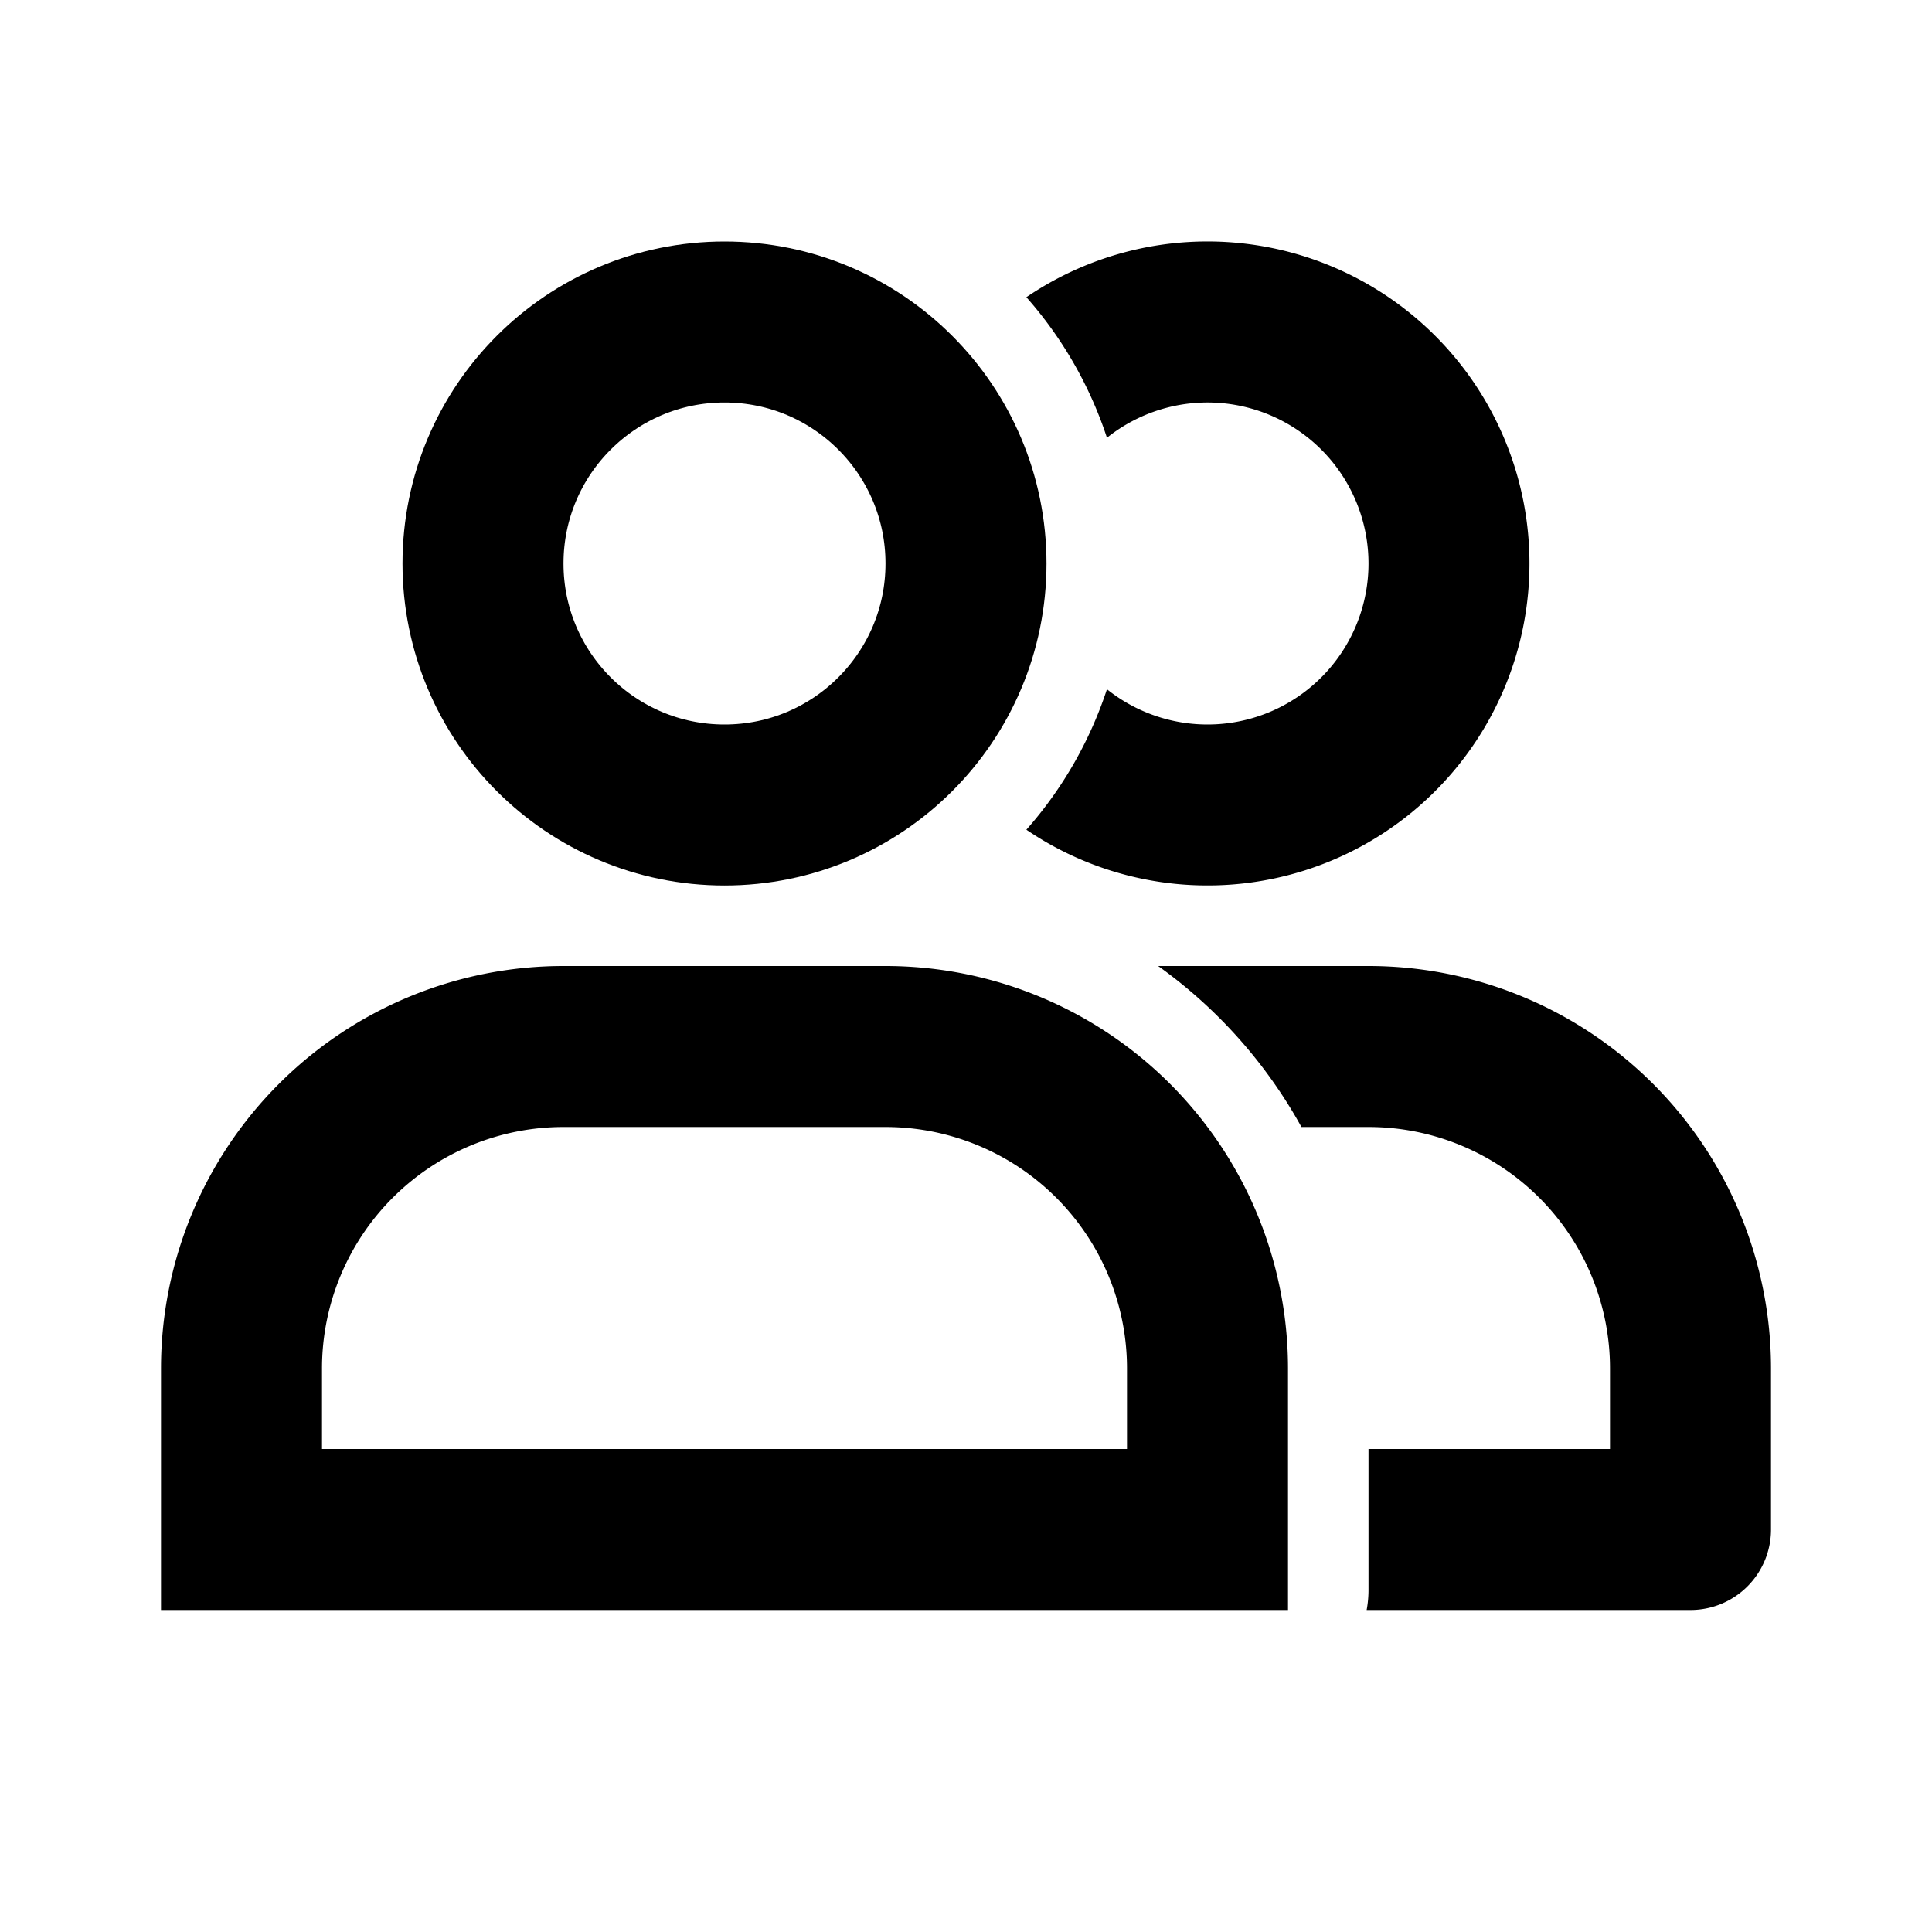 <svg xmlns="http://www.w3.org/2000/svg" fill="none" viewBox="0 0 24 24">
  <g stroke="currentColor" stroke-width="2">
    <circle cx="9" cy="7" r="3"/>
    <path d="M7 13h4a4 4 0 014 4v2H3v-2a4 4 0 014-4z"/>
  </g>
  <path fill="currentColor" fill-rule="evenodd" d="M13.751 8.562a4.994 4.994 0 01-1.001 1.745 4 4 0 100-6.615 4.994 4.994 0 011.001 1.746 2 2 0 110 3.124z" clip-rule="evenodd"/>
  <path fill="currentColor" fill-rule="evenodd" d="M16.977 20H21a1 1 0 001-1v-2a5 5 0 00-5-5h-2.613a6.064 6.064 0 011.78 2H17a3 3 0 013 3v1h-3v1.75c0 .086-.008.17-.023.25z" clip-rule="evenodd"/>
</svg>

